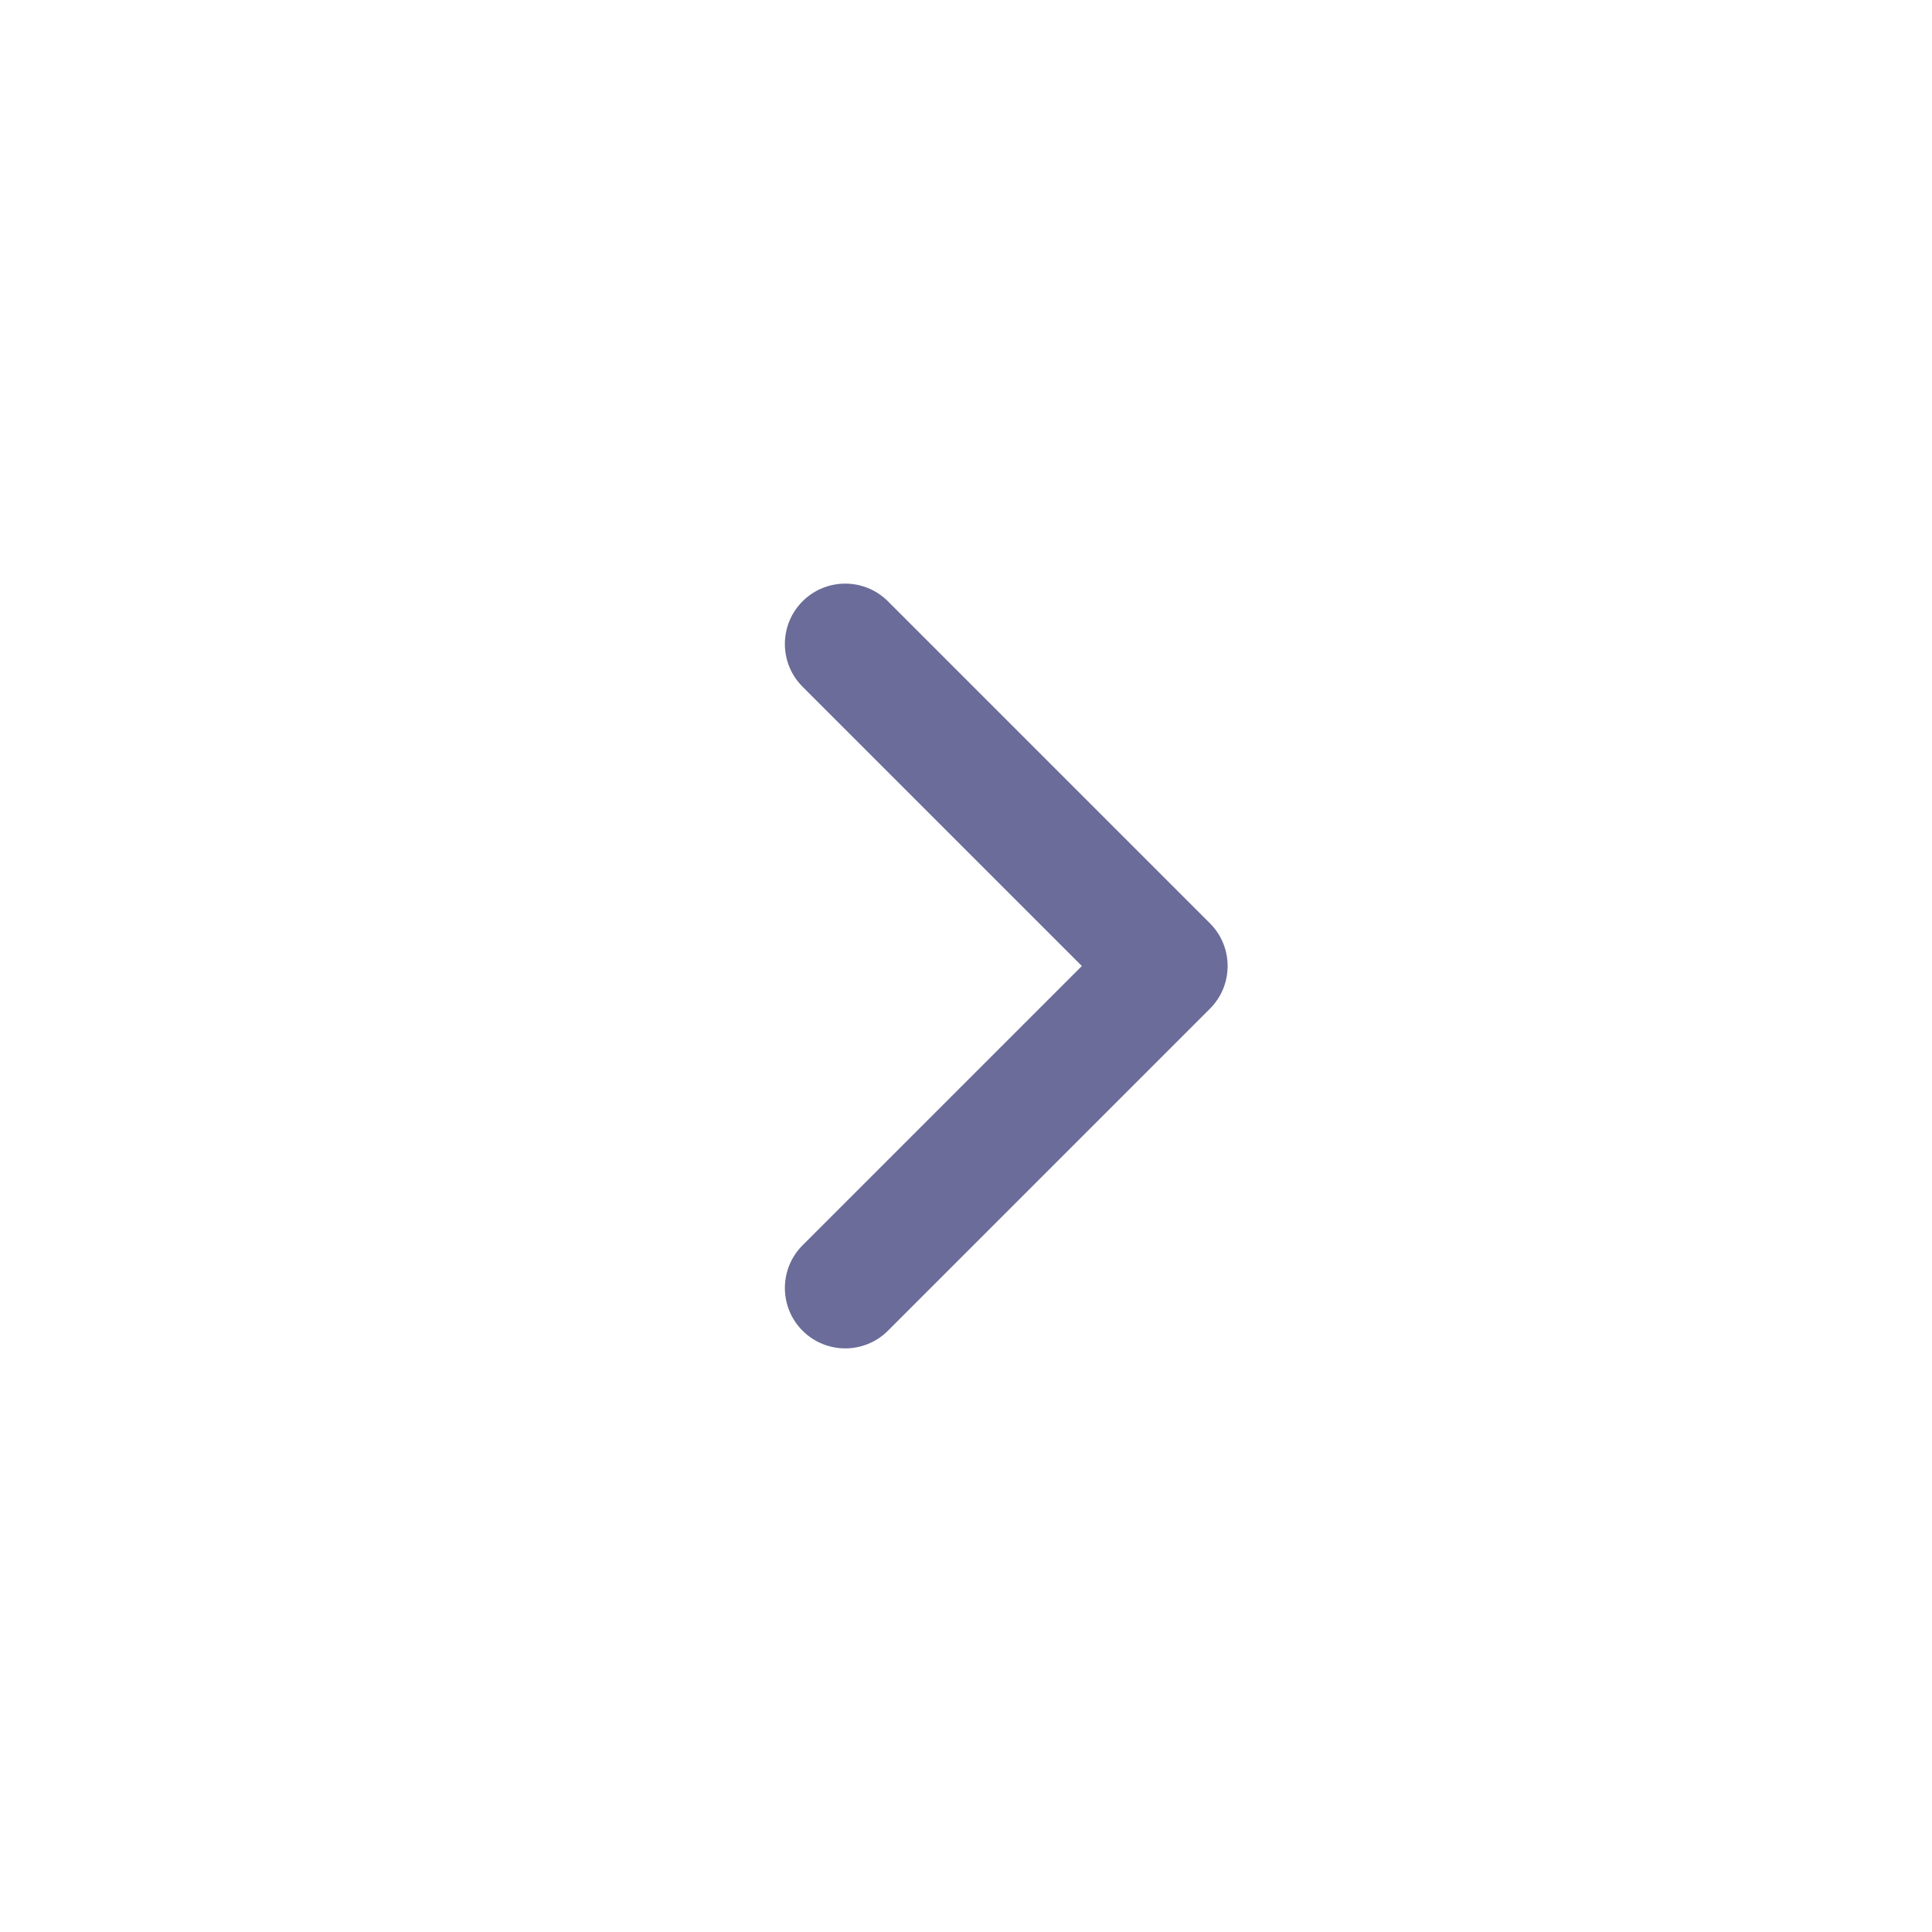 <svg width="30" height="30" viewBox="0 0 30 30" fill="none" xmlns="http://www.w3.org/2000/svg">
<path fill-rule="evenodd" clip-rule="evenodd" d="M12.462 9.337C12.828 8.971 13.422 8.971 13.788 9.337L18.788 14.337C19.154 14.703 19.154 15.297 18.788 15.663L13.788 20.663C13.422 21.029 12.828 21.029 12.462 20.663C12.096 20.297 12.096 19.703 12.462 19.337L16.799 15L12.462 10.663C12.096 10.297 12.096 9.703 12.462 9.337Z" fill="#6B6C99"/>
</svg>
